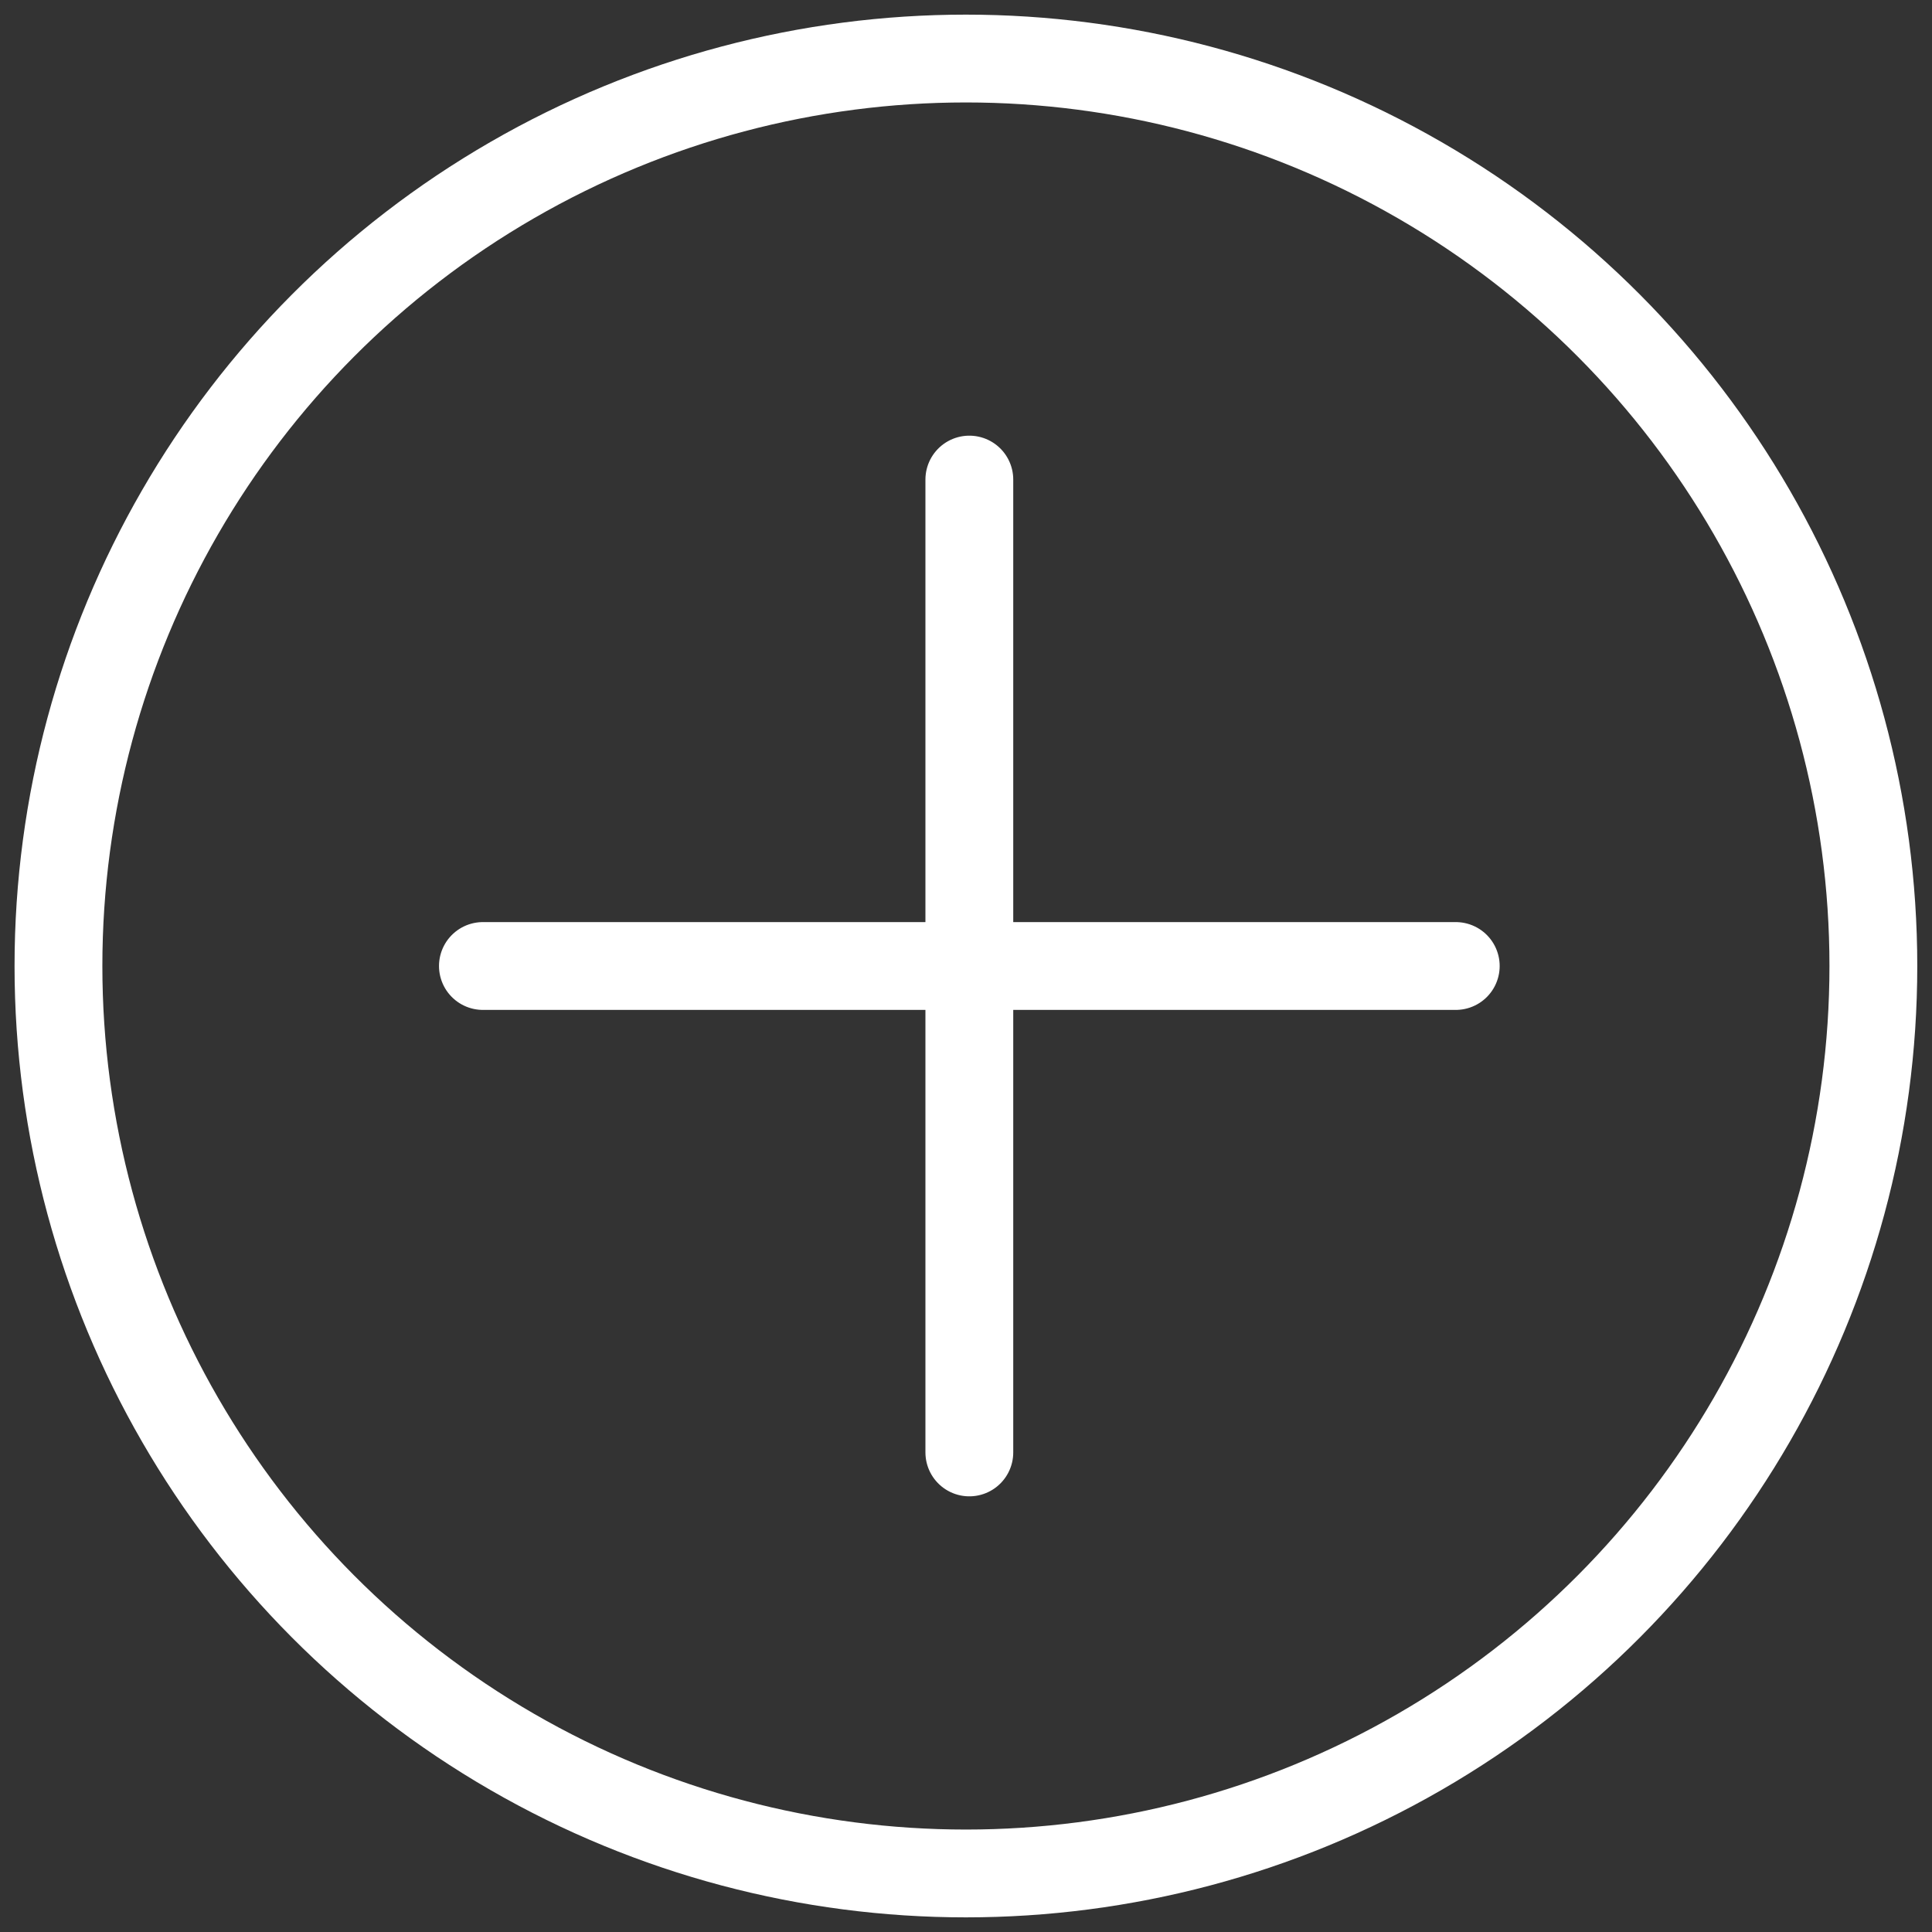<svg width="66" height="66" viewBox="0 0 66 66" fill="none" xmlns="http://www.w3.org/2000/svg">
<rect x="0" y="0" width="66" height="66" fill="#333333" stroke="none"/>
<circle cx="32.997" cy="33" r="31" stroke="white" stroke-width="3"/>
<path d="M49.731 33H33.114M16.497 33H33.114M33.114 33V49.617M33.114 33L33.114 16.383" stroke="white" stroke-width="3" stroke-linecap="round"/>
</svg>
